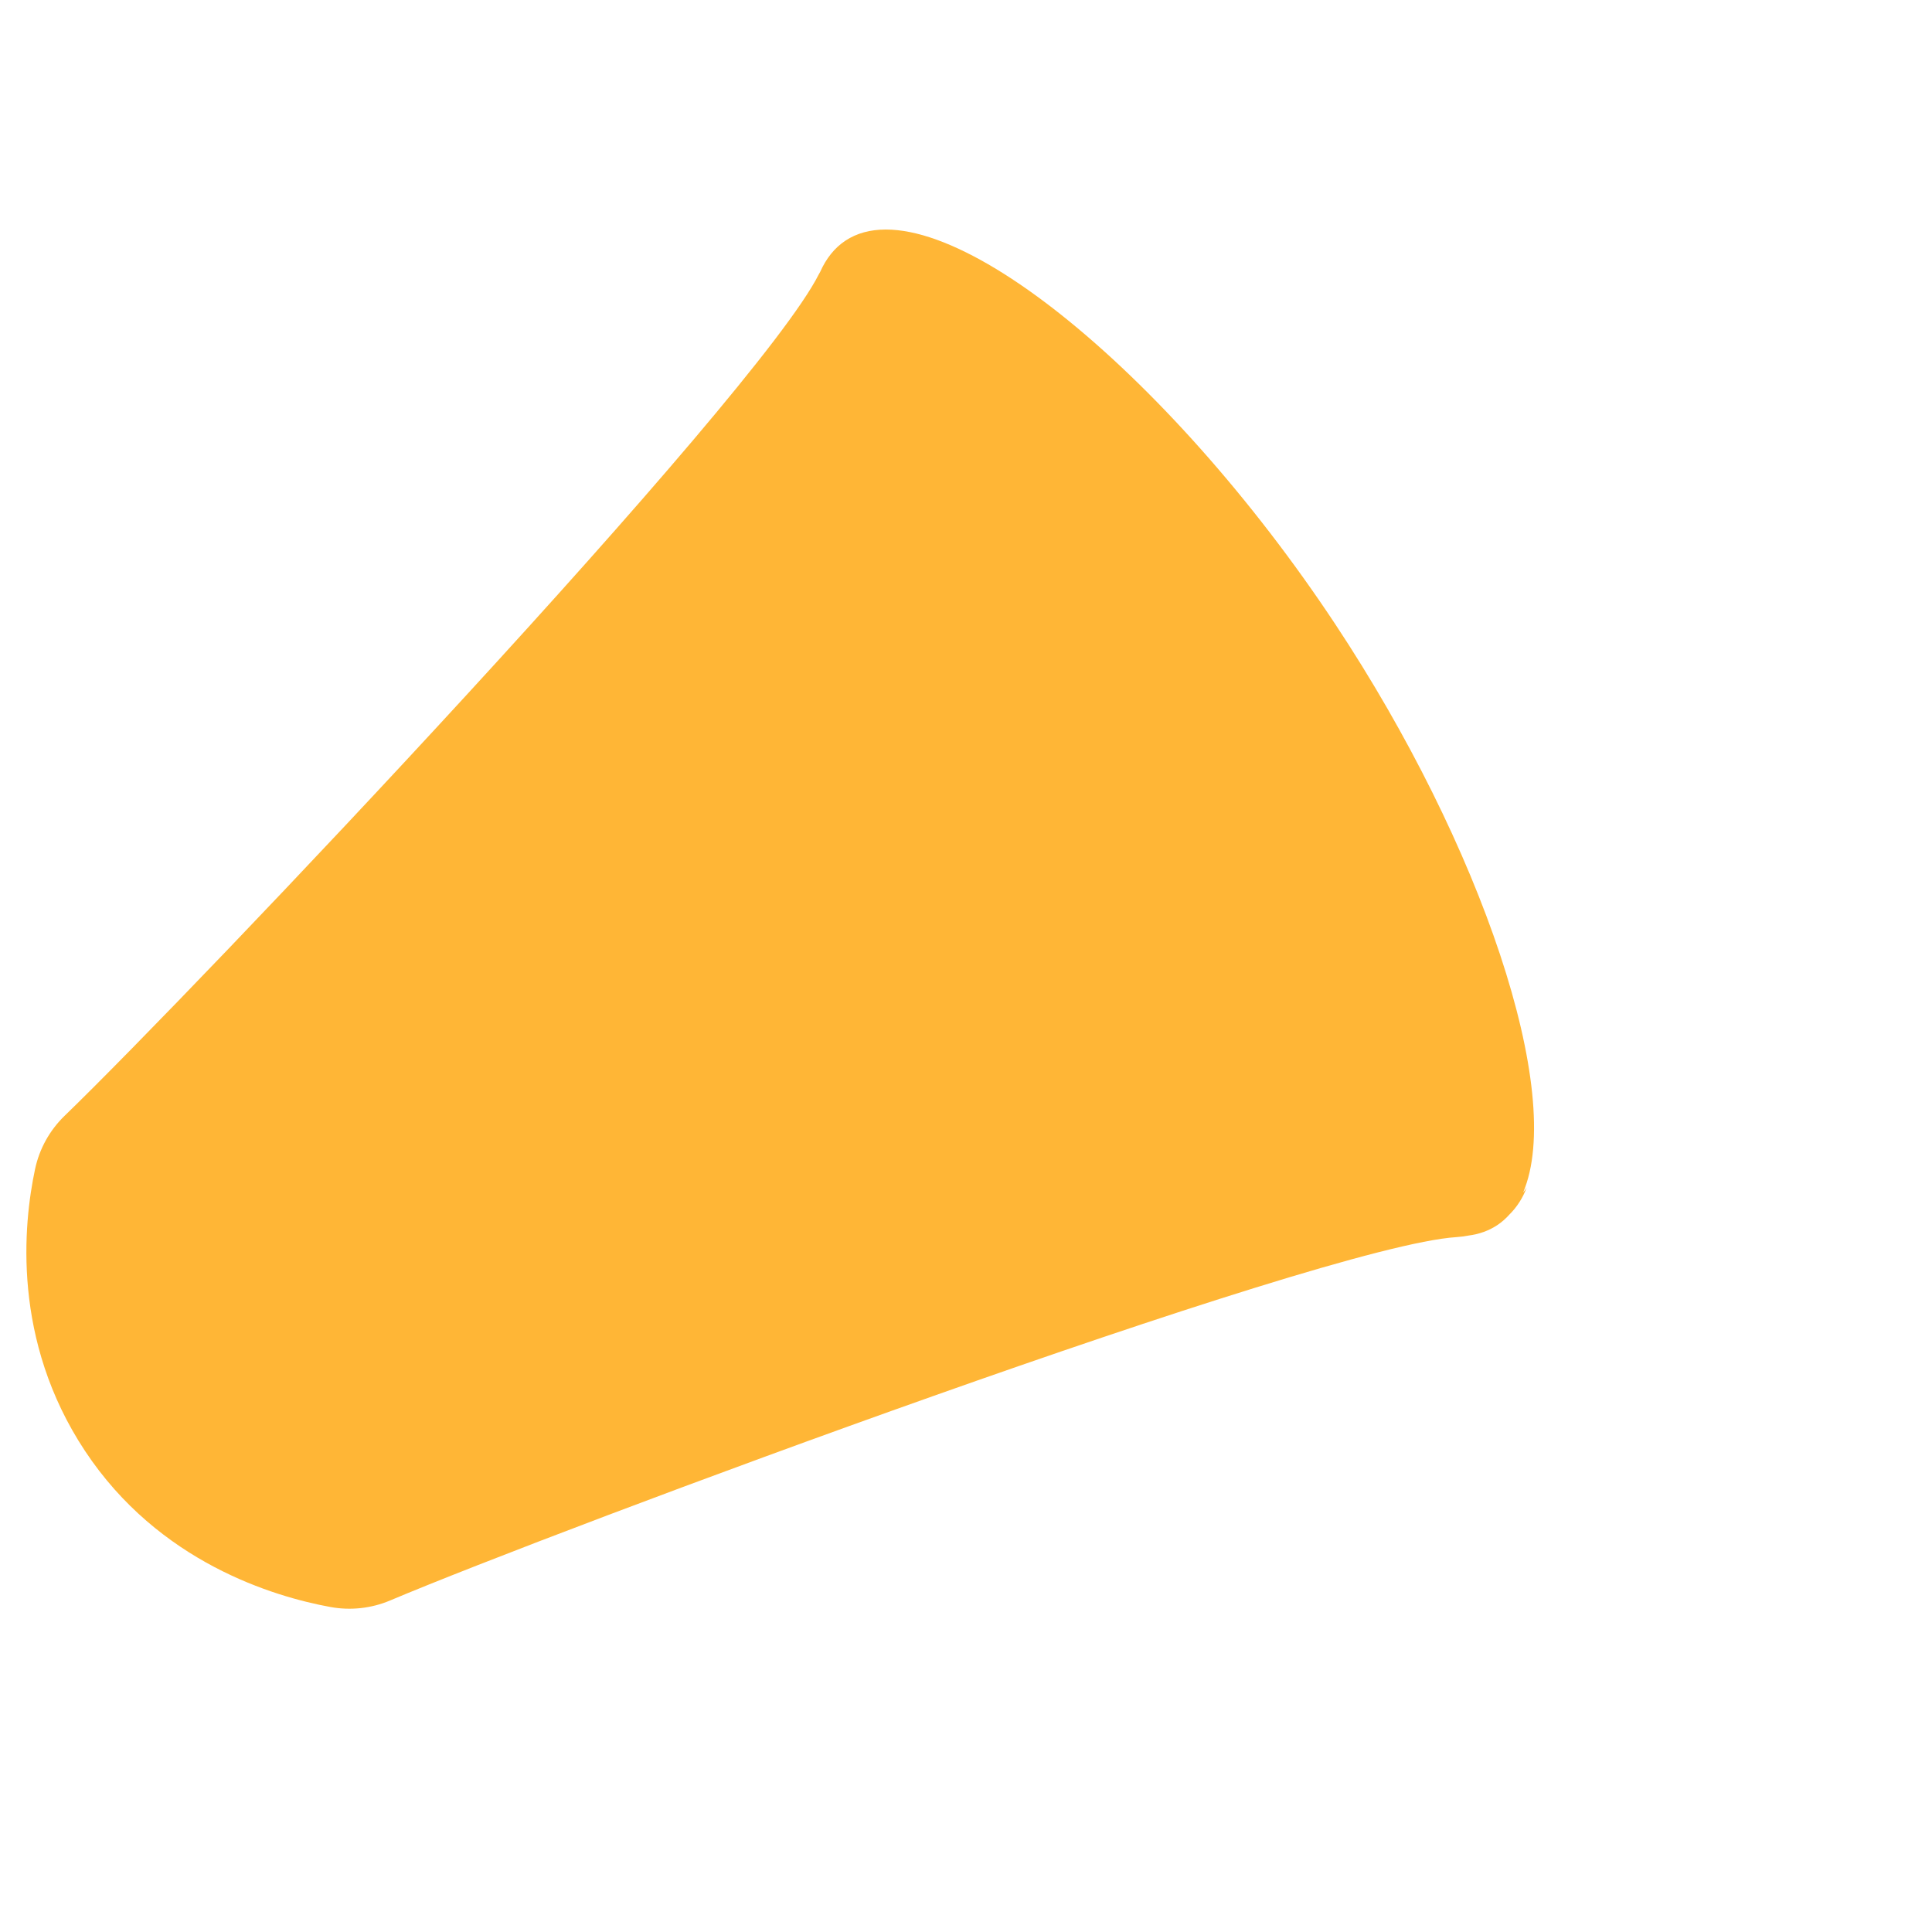 <?xml version="1.0" encoding="iso-8859-1"?>
<!-- Generator: Adobe Illustrator 19.1.0, SVG Export Plug-In . SVG Version: 6.00 Build 0)  -->
<!DOCTYPE svg PUBLIC "-//W3C//DTD SVG 1.1//EN" "http://www.w3.org/Graphics/SVG/1.1/DTD/svg11.dtd">
<svg version="1.1" xmlns="http://www.w3.org/2000/svg" xmlns:xlink="http://www.w3.org/1999/xlink" x="0px" y="0px"
	 viewBox="0 0 512 512" enable-background="new 0 0 512 512" xml:space="preserve">
<g id="Layer_3">
	<path fill="#FFB636" d="M353.886,165.453C309.487,98.379,248.064,47.88,224.052,63.775c-2.905,1.923-5.123,4.737-6.711,8.304
		c-0.117,0.19-0.231,0.383-0.336,0.591c-16.442,32.736-165.25,189.545-199.864,223.009c-3.957,3.826-6.691,8.731-7.841,14.113
		c-3.141,14.703-6.169,45.422,13.231,74.728c19.539,29.518,49.978,38.597,65.006,41.348c5.346,0.979,10.851,0.388,15.856-1.729
		c43.952-18.591,246.136-93.953,282.547-96.289c1.1-0.071,2.156-0.212,3.175-0.406c2.846-0.368,5.411-1.271,7.65-2.754
		c1.19-0.788,2.261-1.73,3.226-2.806c2.052-2.034,3.6-4.48,4.593-7.18c-0.284,0.486-0.605,0.924-0.947,1.334
		C414.814,289.877,392.737,224.145,353.886,165.453z"/>
</g>
<g id="Layer_1">
</g>
</svg>
